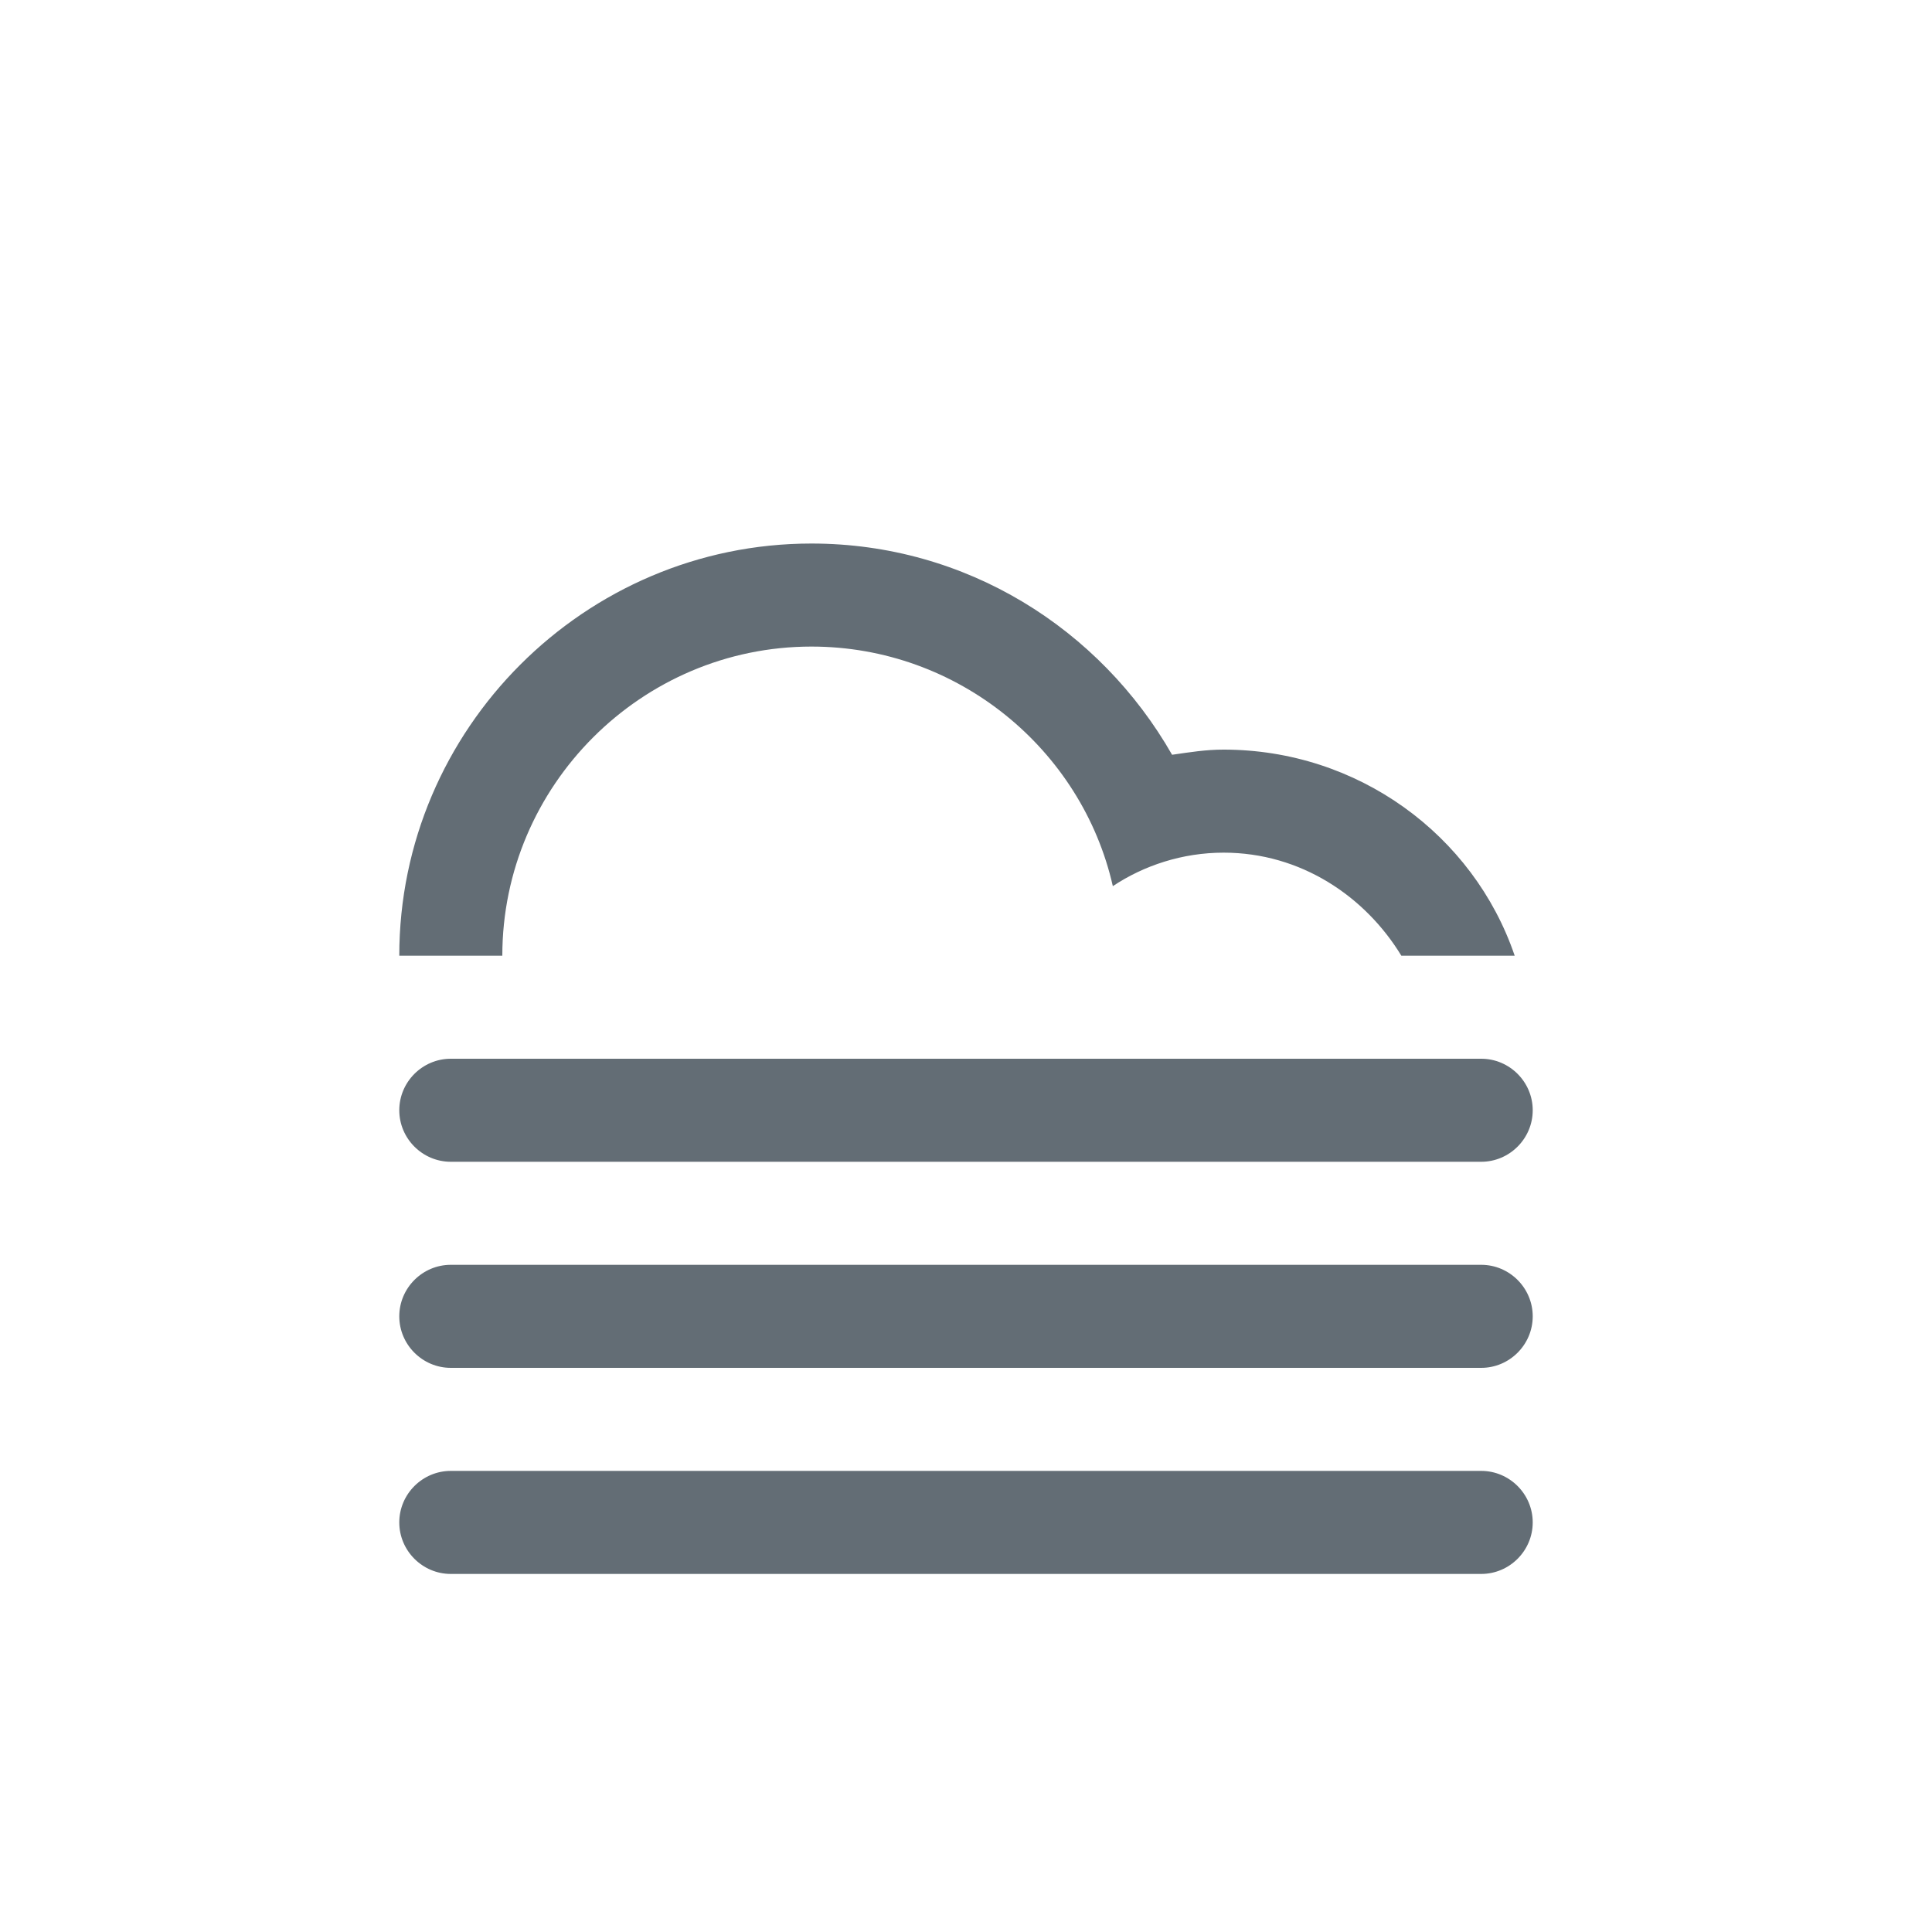 <?xml version="1.0" encoding="utf-8"?>
<!-- Generator: Adobe Illustrator 23.0.1, SVG Export Plug-In . SVG Version: 6.00 Build 0)  -->
<svg xmlns="http://www.w3.org/2000/svg" xmlns:xlink="http://www.w3.org/1999/xlink" version="1.1" id="Layer_1" x="0px" y="0px" viewBox="0 0 75 75" style="enable-background:new 0 0 75 75;" xml:space="preserve" fill="#636d75">
<style type="text/css">
	.st0{fill-rule:evenodd;clip-rule:evenodd;}
</style>
<path class="st0" d="M57.5,53.1h-40c-1.1,0-2-0.9-2-2c0-1.1,0.9-2,2-2h40c1.1,0,2,0.9,2,2C59.5,52.2,58.6,53.1,57.5,53.1z   M57.5,45.1h-40c-1.1,0-2-0.9-2-2c0-1.1,0.9-2,2-2h40c1.1,0,2,0.9,2,2C59.5,44.2,58.6,45.1,57.5,45.1z M47.5,33.1  c-1.6,0-3.1,0.5-4.3,1.3c-1.2-5.3-6-9.3-11.7-9.3c-6.6,0-12,5.4-12,12h-4c0-8.8,7.2-16,16-16c6,0,11.2,3.3,14,8.2  c0.7-0.1,1.3-0.2,2-0.2c5.2,0,9.7,3.3,11.3,8h-4.4C53,34.8,50.5,33.1,47.5,33.1z M17.5,57.1h40c1.1,0,2,0.9,2,2c0,1.1-0.9,2-2,2h-40  c-1.1,0-2-0.9-2-2C15.5,58,16.4,57.1,17.5,57.1z"/>
</svg>
